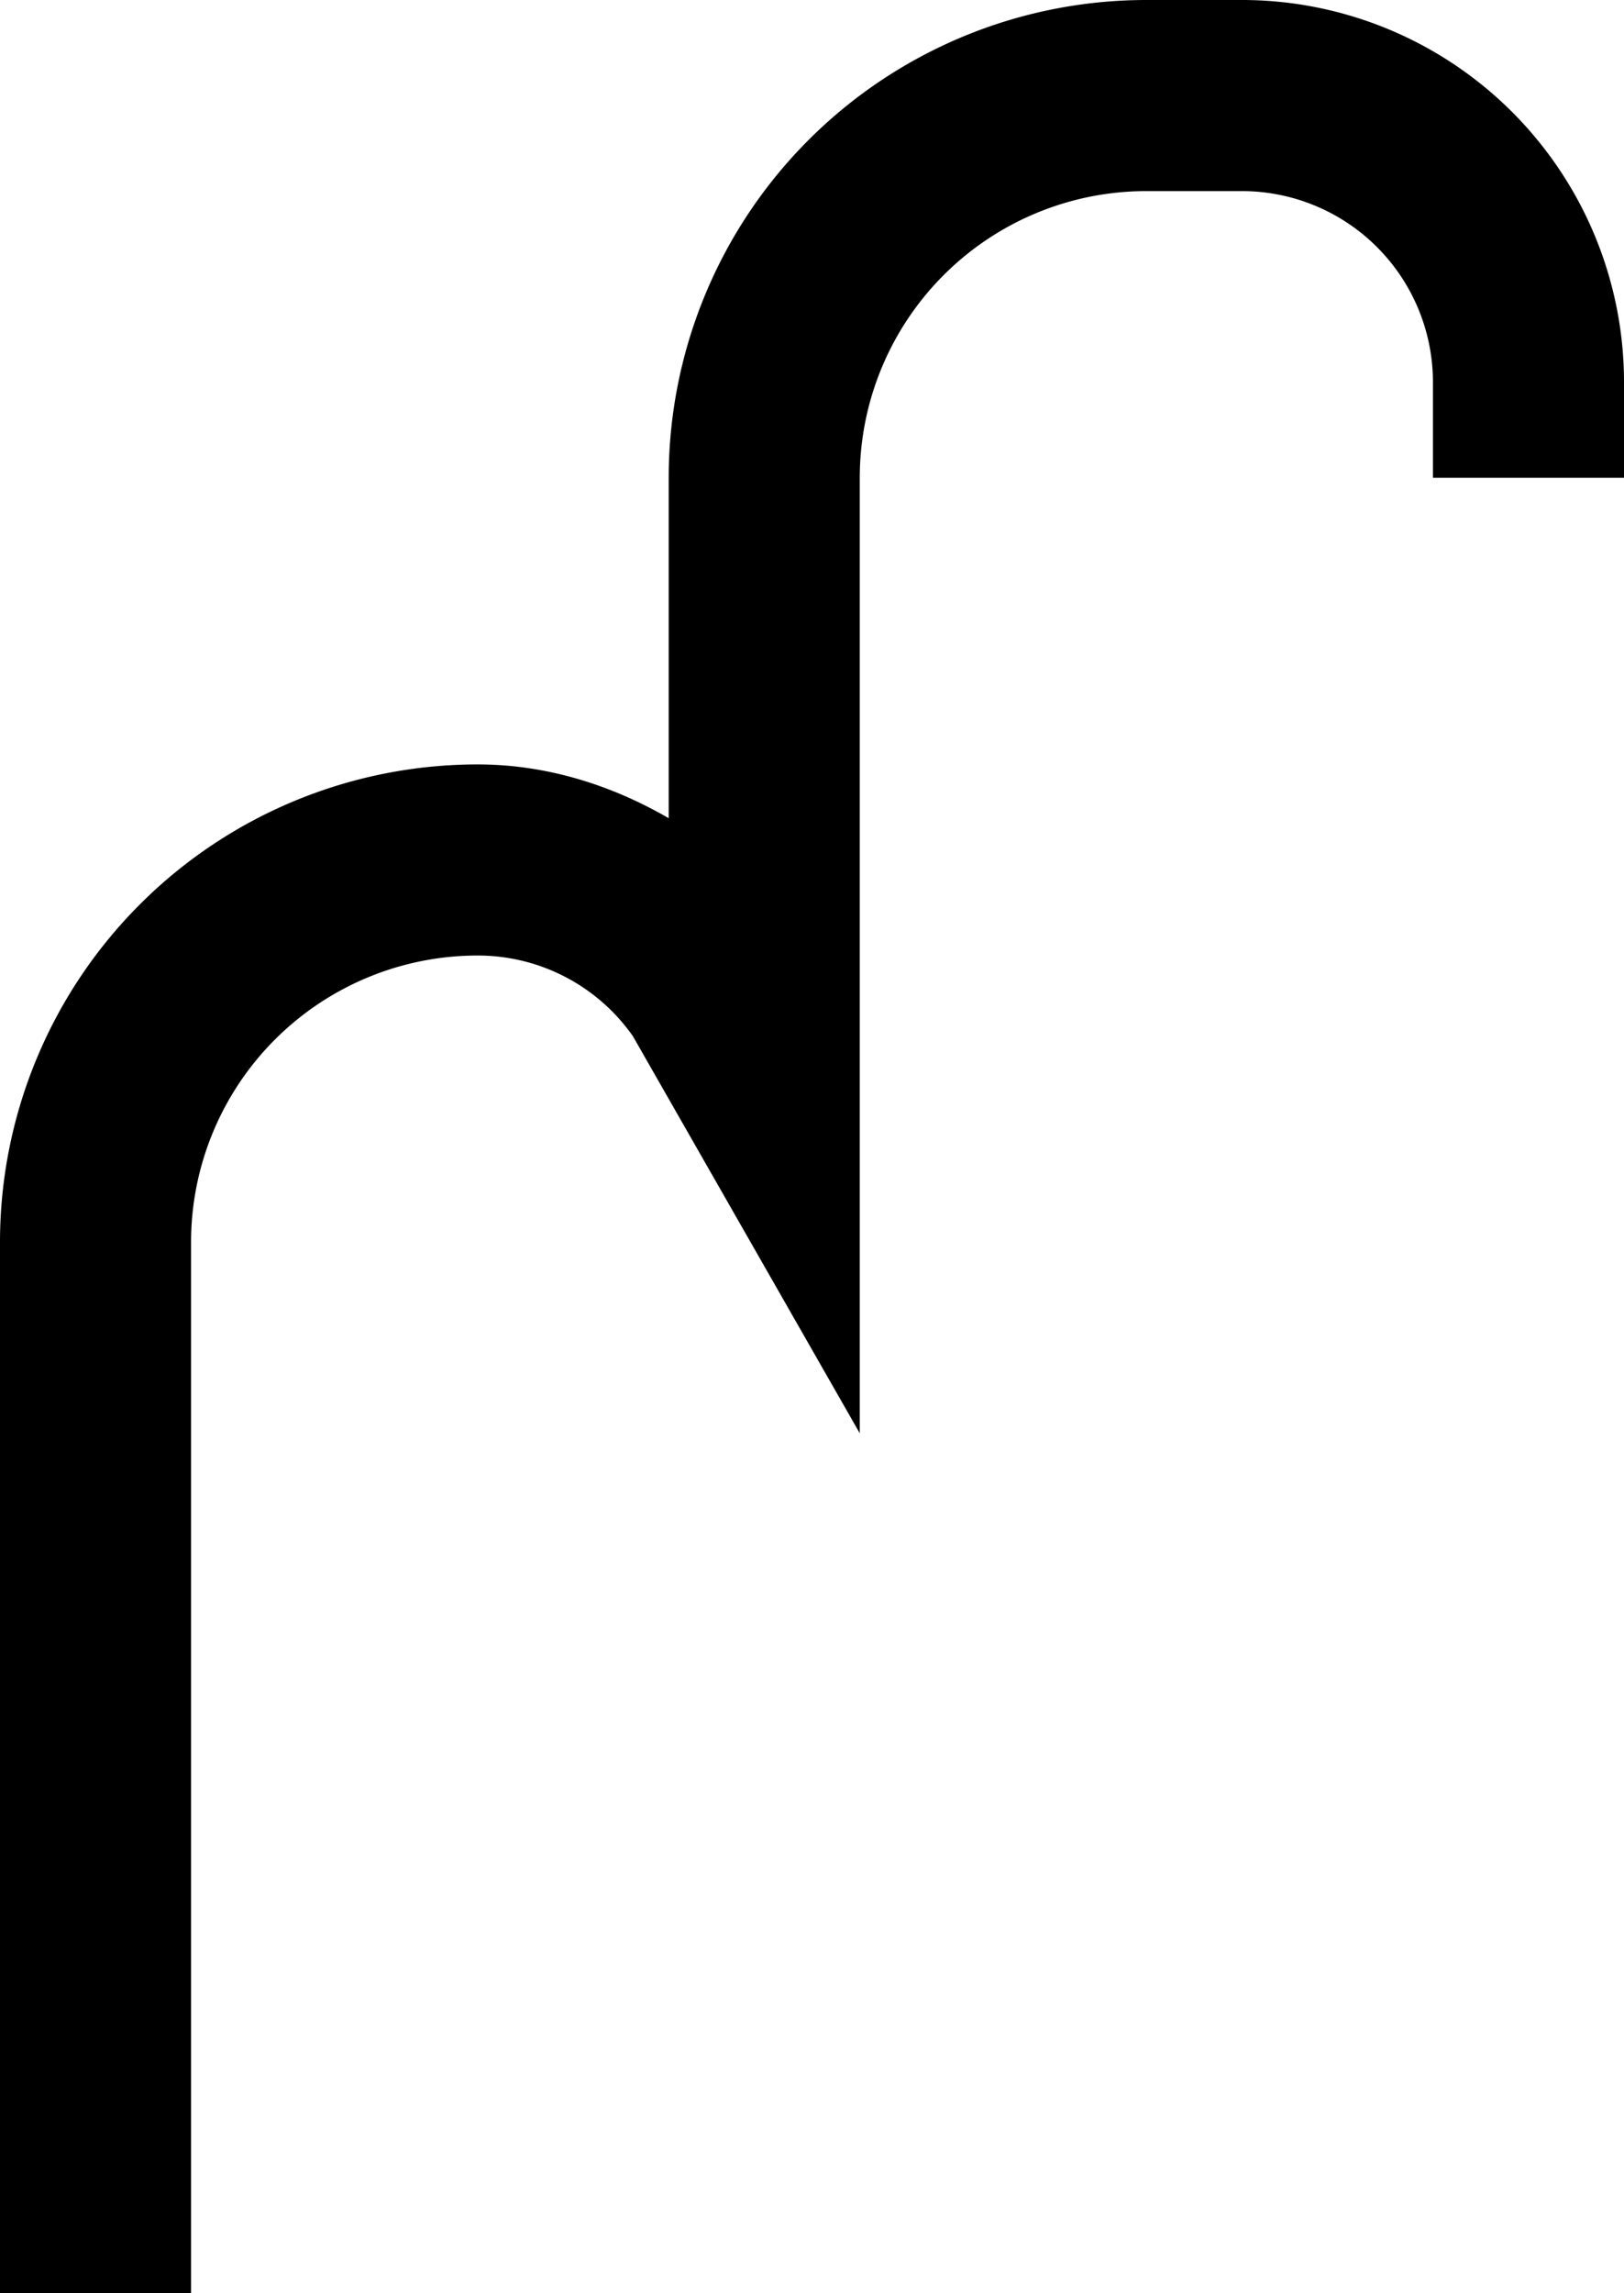 <svg xmlns="http://www.w3.org/2000/svg" version="1.0" width="17" height="24"><path d="M13 0a4 4 0 0 1 4 4v1h-2V4a2 2 0 0 0-2-2h-1a3 3 0 0 0-3 3v10l-2.375-4.156A1.982 1.982 0 0 0 5 10a3 3 0 0 0-3 3v11H0V13a5 5 0 0 1 5-5c.73 0 1.41.221 2 .563V5a5 5 0 0 1 5-5h1z"/></svg>